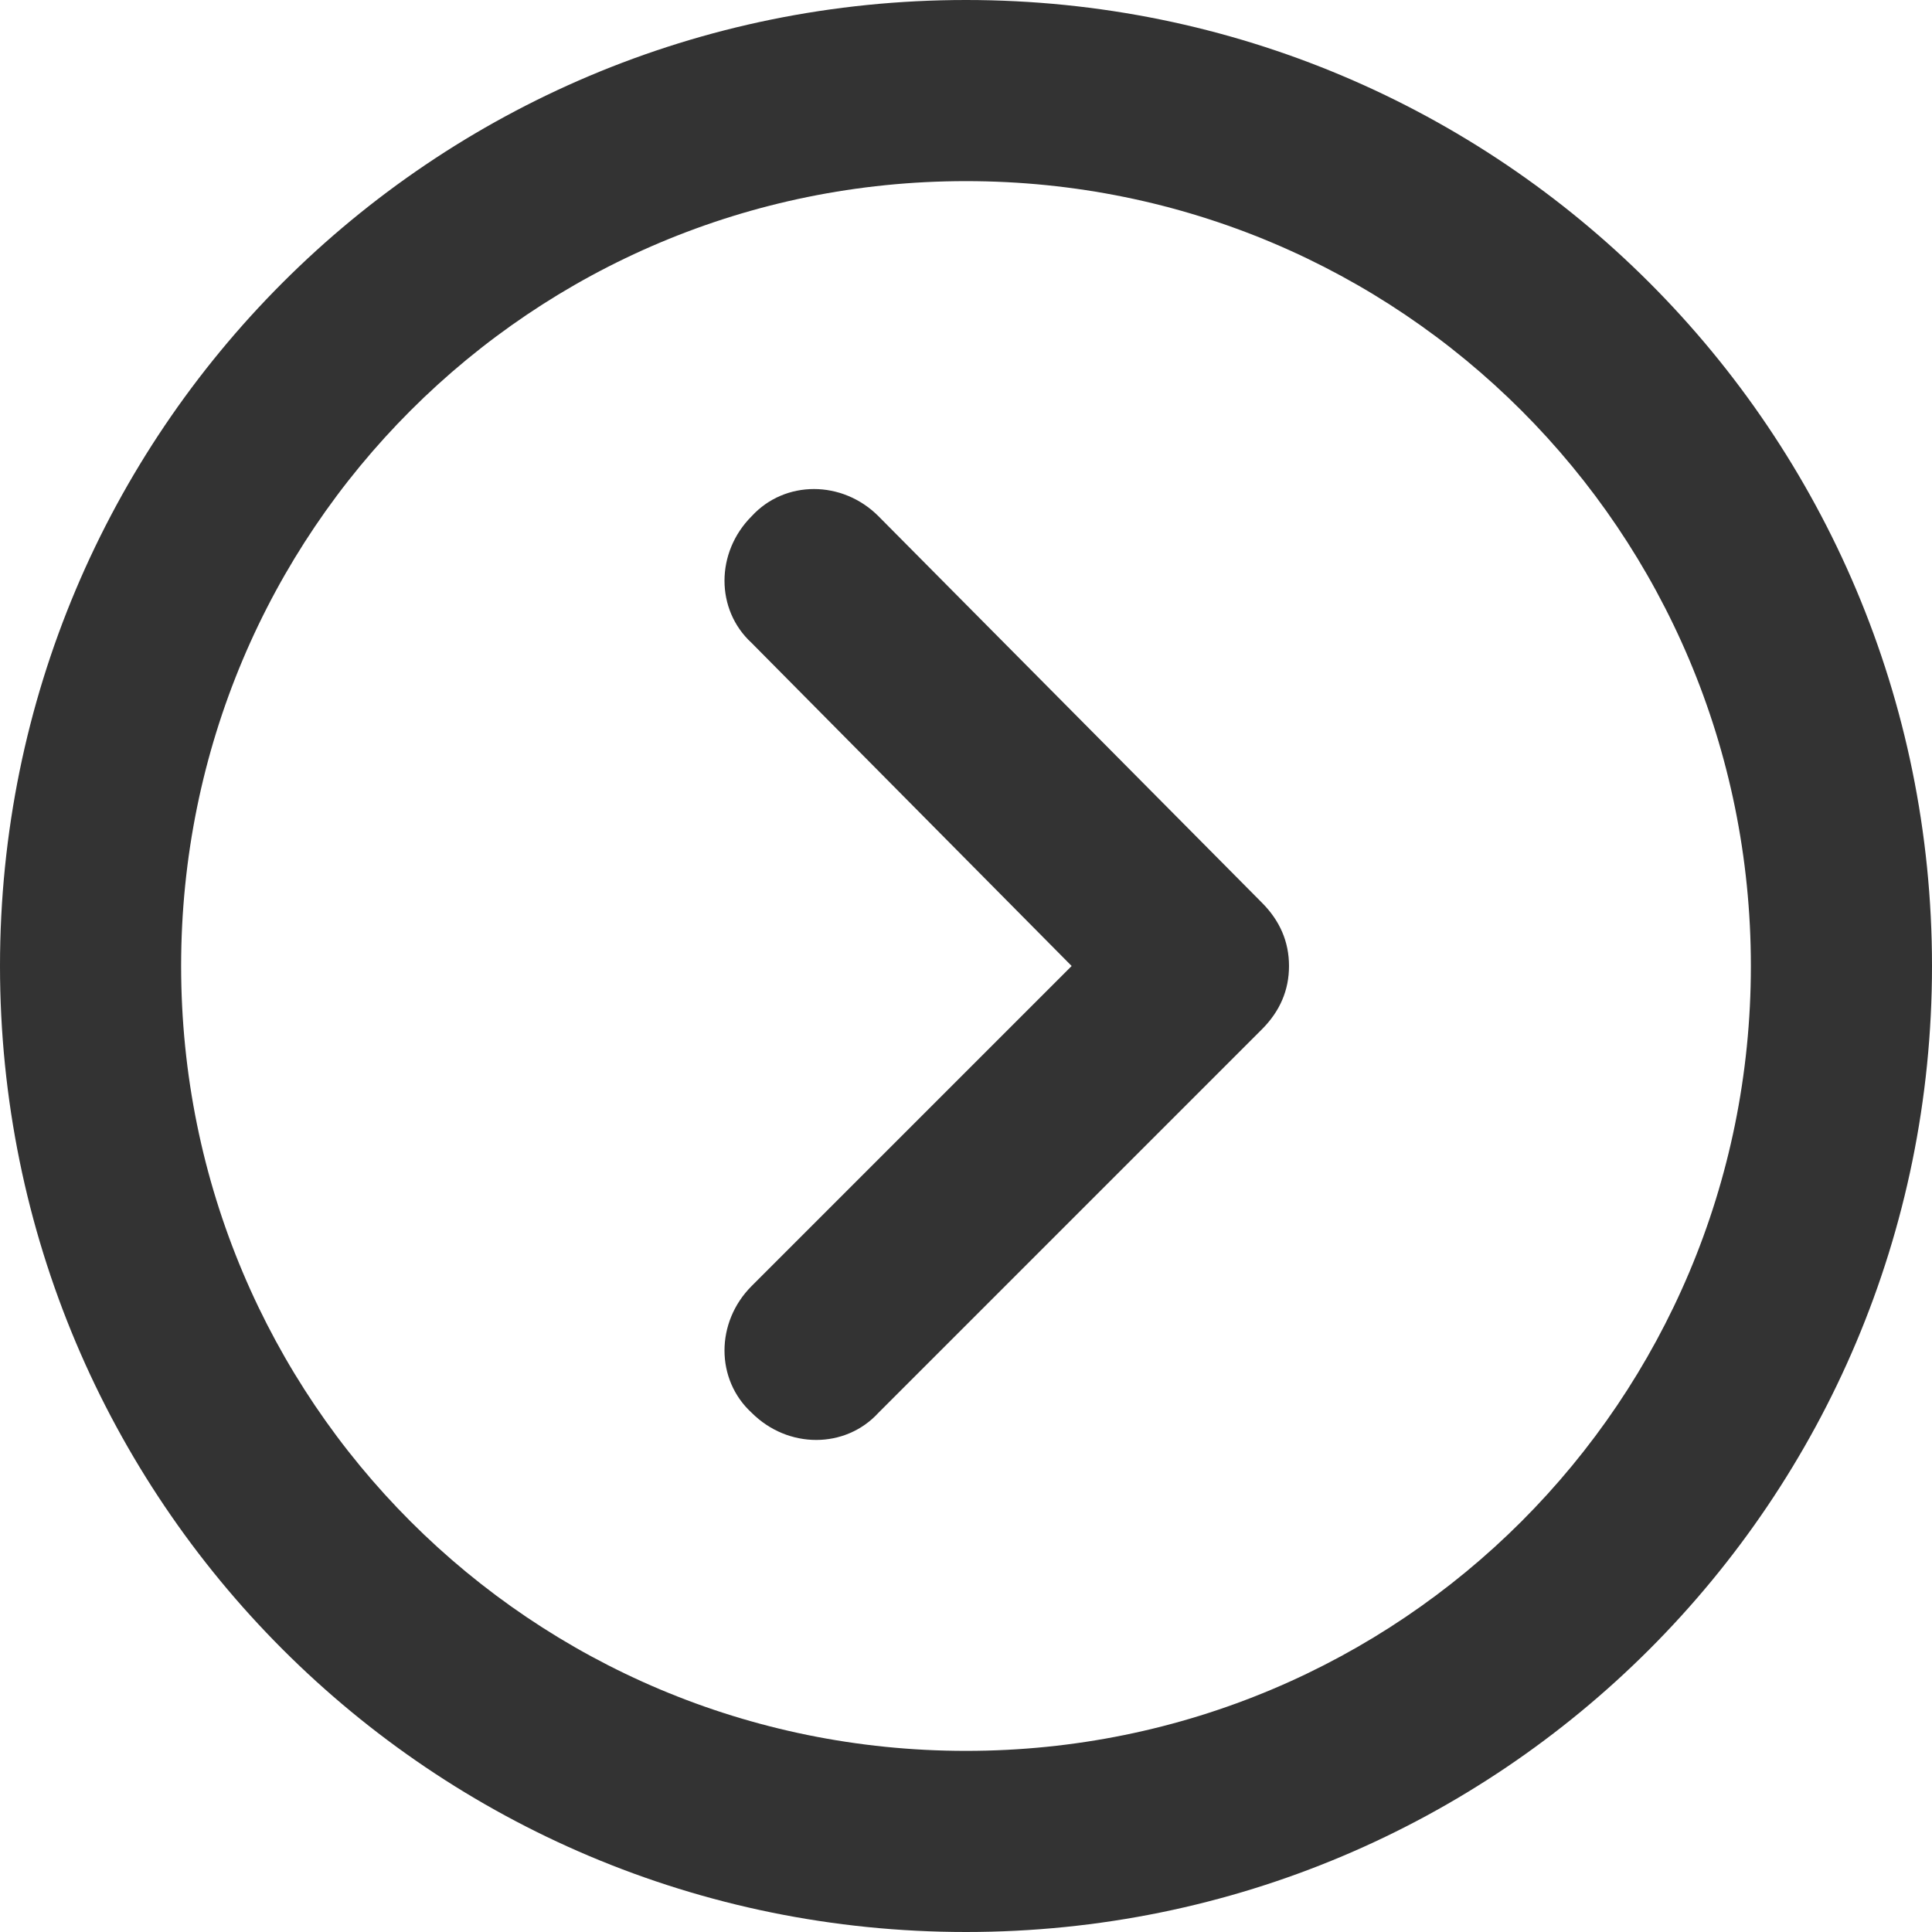 <?xml version="1.0" encoding="utf-8"?>
<!-- Generator: Adobe Illustrator 21.0.0, SVG Export Plug-In . SVG Version: 6.00 Build 0)  -->
<svg version="1.1" id="Layer_1" xmlns="http://www.w3.org/2000/svg" xmlns:xlink="http://www.w3.org/1999/xlink" x="0px" y="0px"
	 viewBox="0 0 64 64" style="enable-background:new 0 0 64 64;" xml:space="preserve">
<style type="text/css">
	.st0{fill:#333333;}
</style>
<title>arrow-right-circle</title>
<desc>Created with Sketch.</desc>
<g>
	<path class="st0" d="M32,0C14.3,0,0,14.3,0,32s14.3,32,32,32s32-14.3,32-32S49.7,0,32,0z M32,58C17.6,58,6,46.4,6,32
		C6,17.6,17.6,6,32,6s26,11.6,26,26C58,46.4,46.4,58,32,58z"/>
	<path class="st0" d="M29.1,17.1c-1.2-1.2-3.1-1.2-4.2,0c-1.2,1.2-1.2,3.1,0,4.2L35.5,32L24.9,42.6c-1.2,1.2-1.2,3.1,0,4.2
		c1.2,1.2,3.1,1.2,4.2,0l12.7-12.7c0.6-0.6,0.9-1.3,0.9-2.1s-0.3-1.5-0.9-2.1L29.1,17.1z"/>
</g>
</svg>
